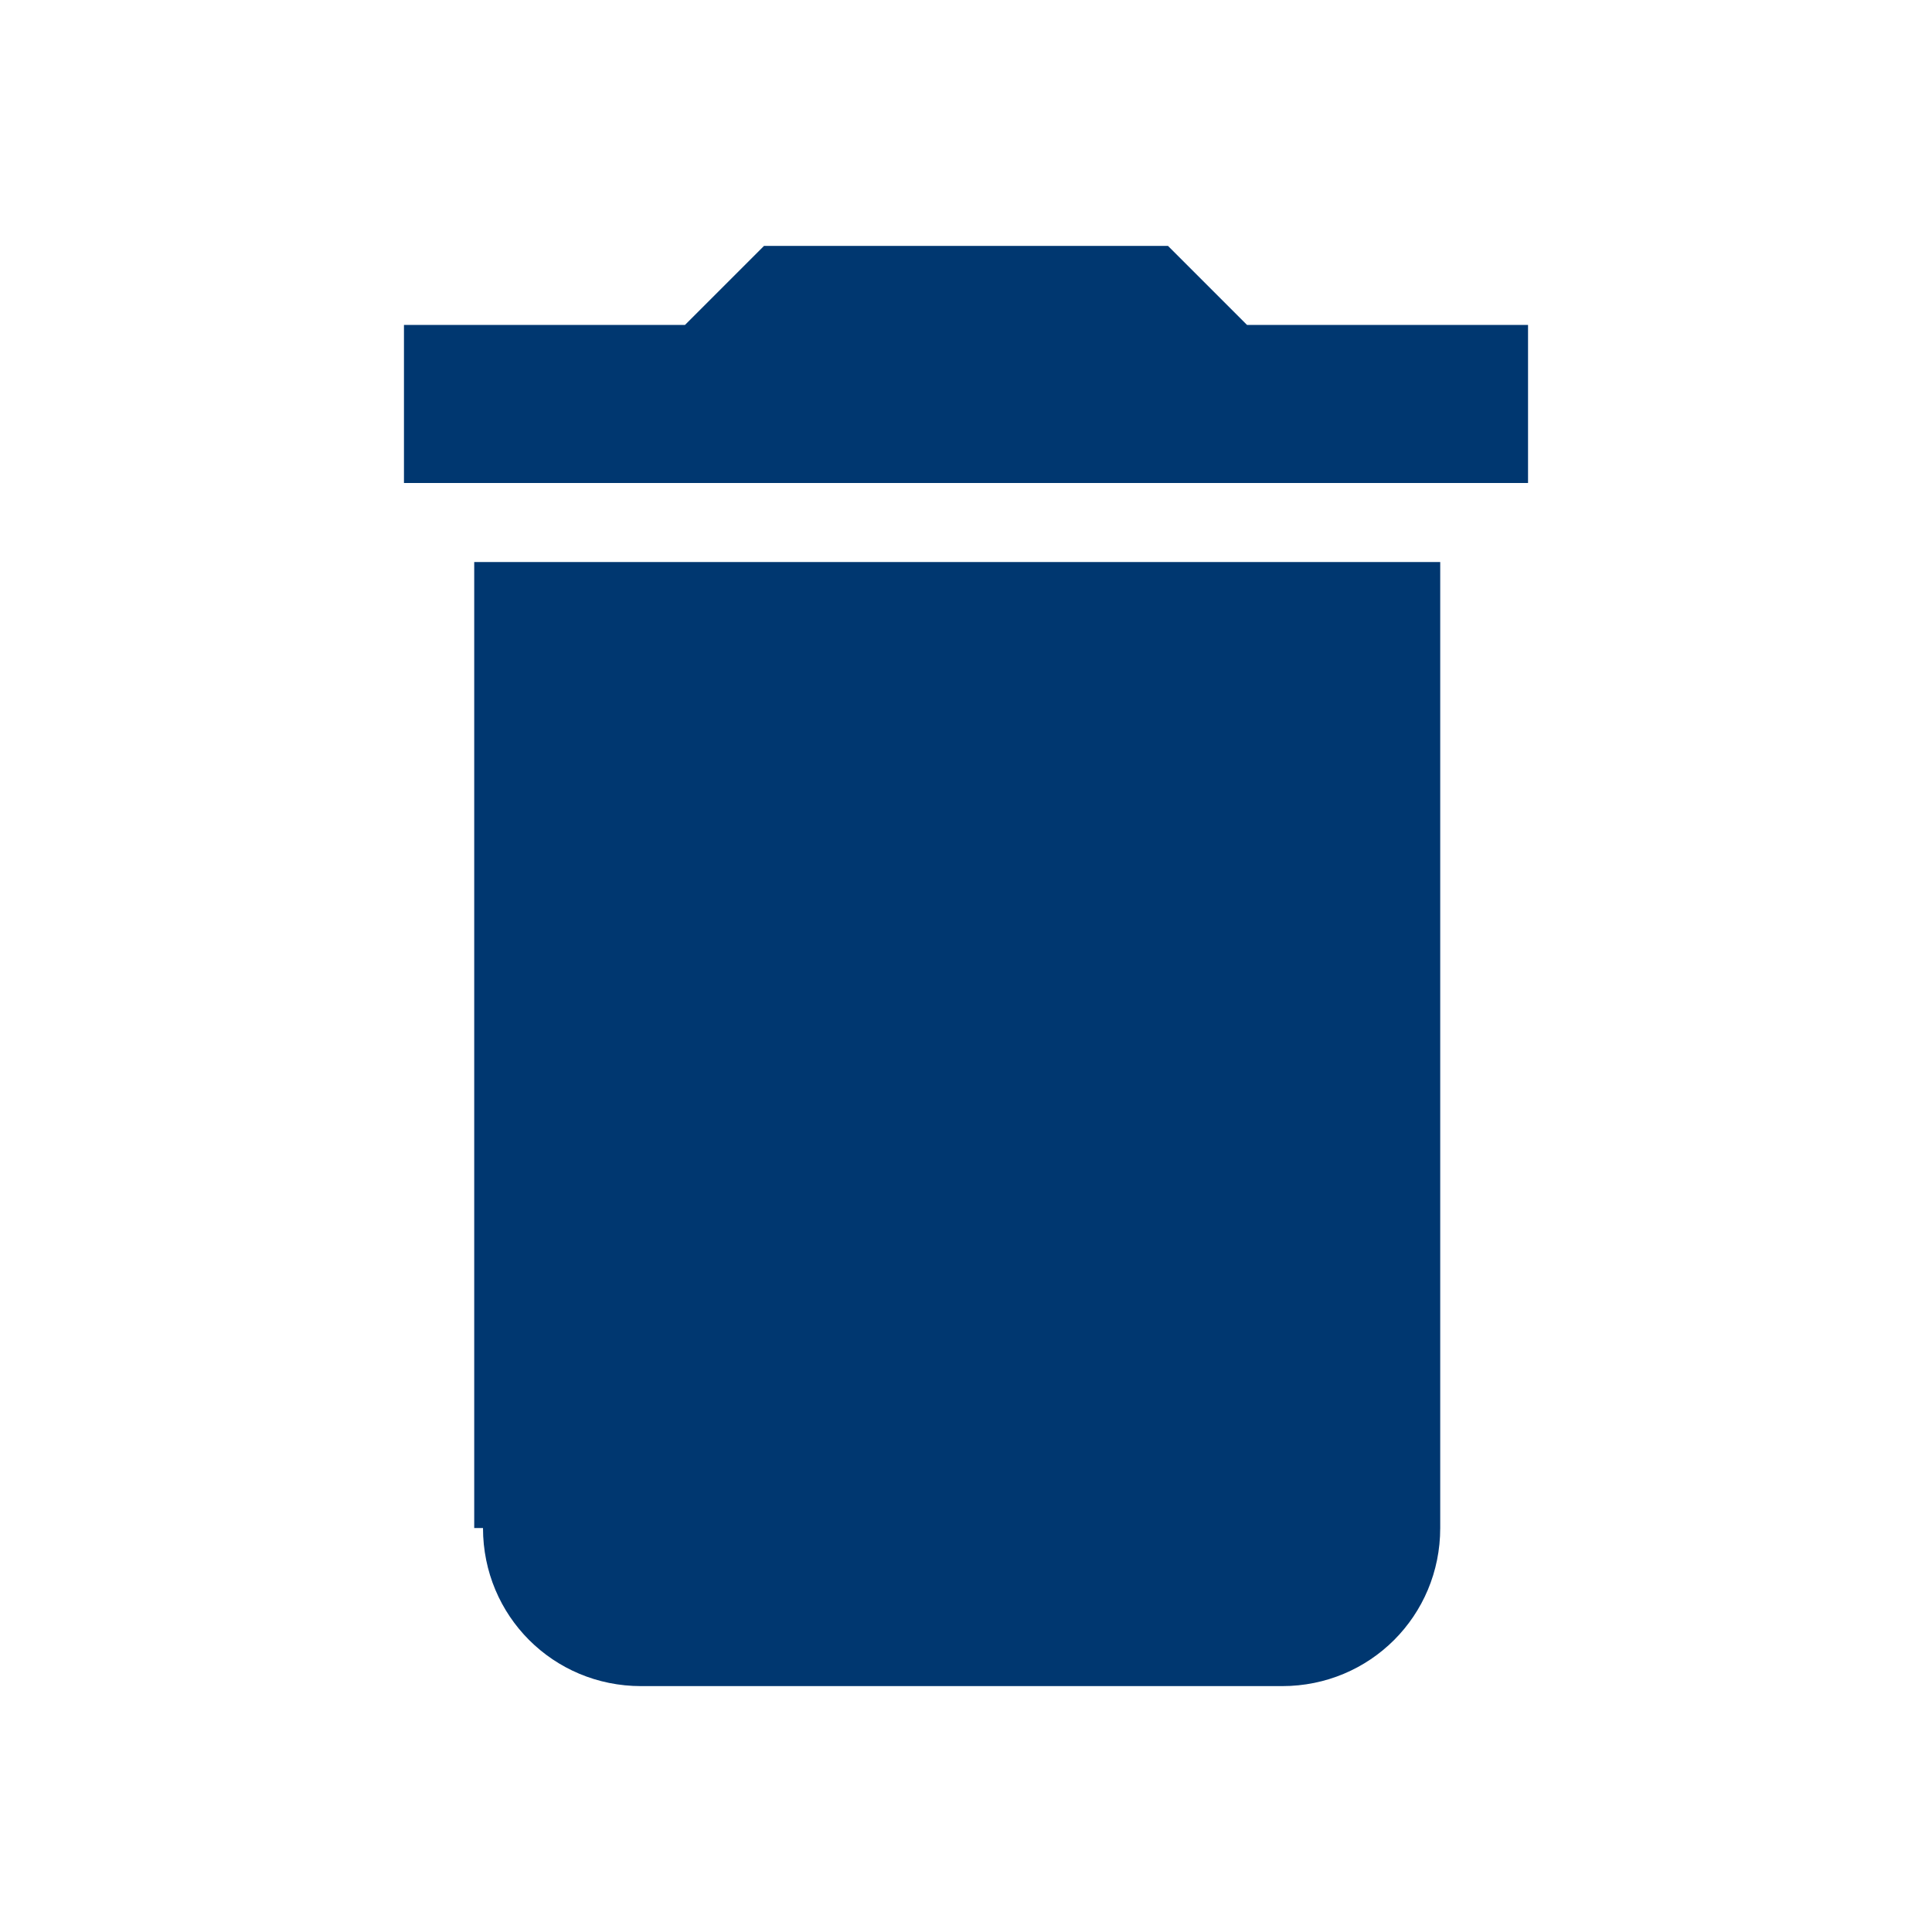 <?xml version="1.0" encoding="utf-8"?>
<!-- Generator: Adobe Illustrator 23.1.1, SVG Export Plug-In . SVG Version: 6.00 Build 0)  -->
<svg version="1.1" id="Capa_1" xmlns="http://www.w3.org/2000/svg" xmlns:xlink="http://www.w3.org/1999/xlink" x="0px" y="0px"
	 viewBox="0 0 22 22" style="enable-background:new 0 0 22 22;" xml:space="preserve">
<style type="text/css">
	.st0{fill:#003770;}
	.st1{fill:none;}
</style>
<path class="st0" d="M5.5,17.4c0,1,0.8,1.8,1.8,1.8h7.3c1,0,1.8-0.8,1.8-1.8v-11h-11V17.4z M17.4,3.7h-3.2l-0.9-0.9H8.7L7.8,3.7H4.6
	v1.8h12.8V3.7z"/>
<path class="st1" d="M0,0h22v22H0V0z"/>
</svg>
